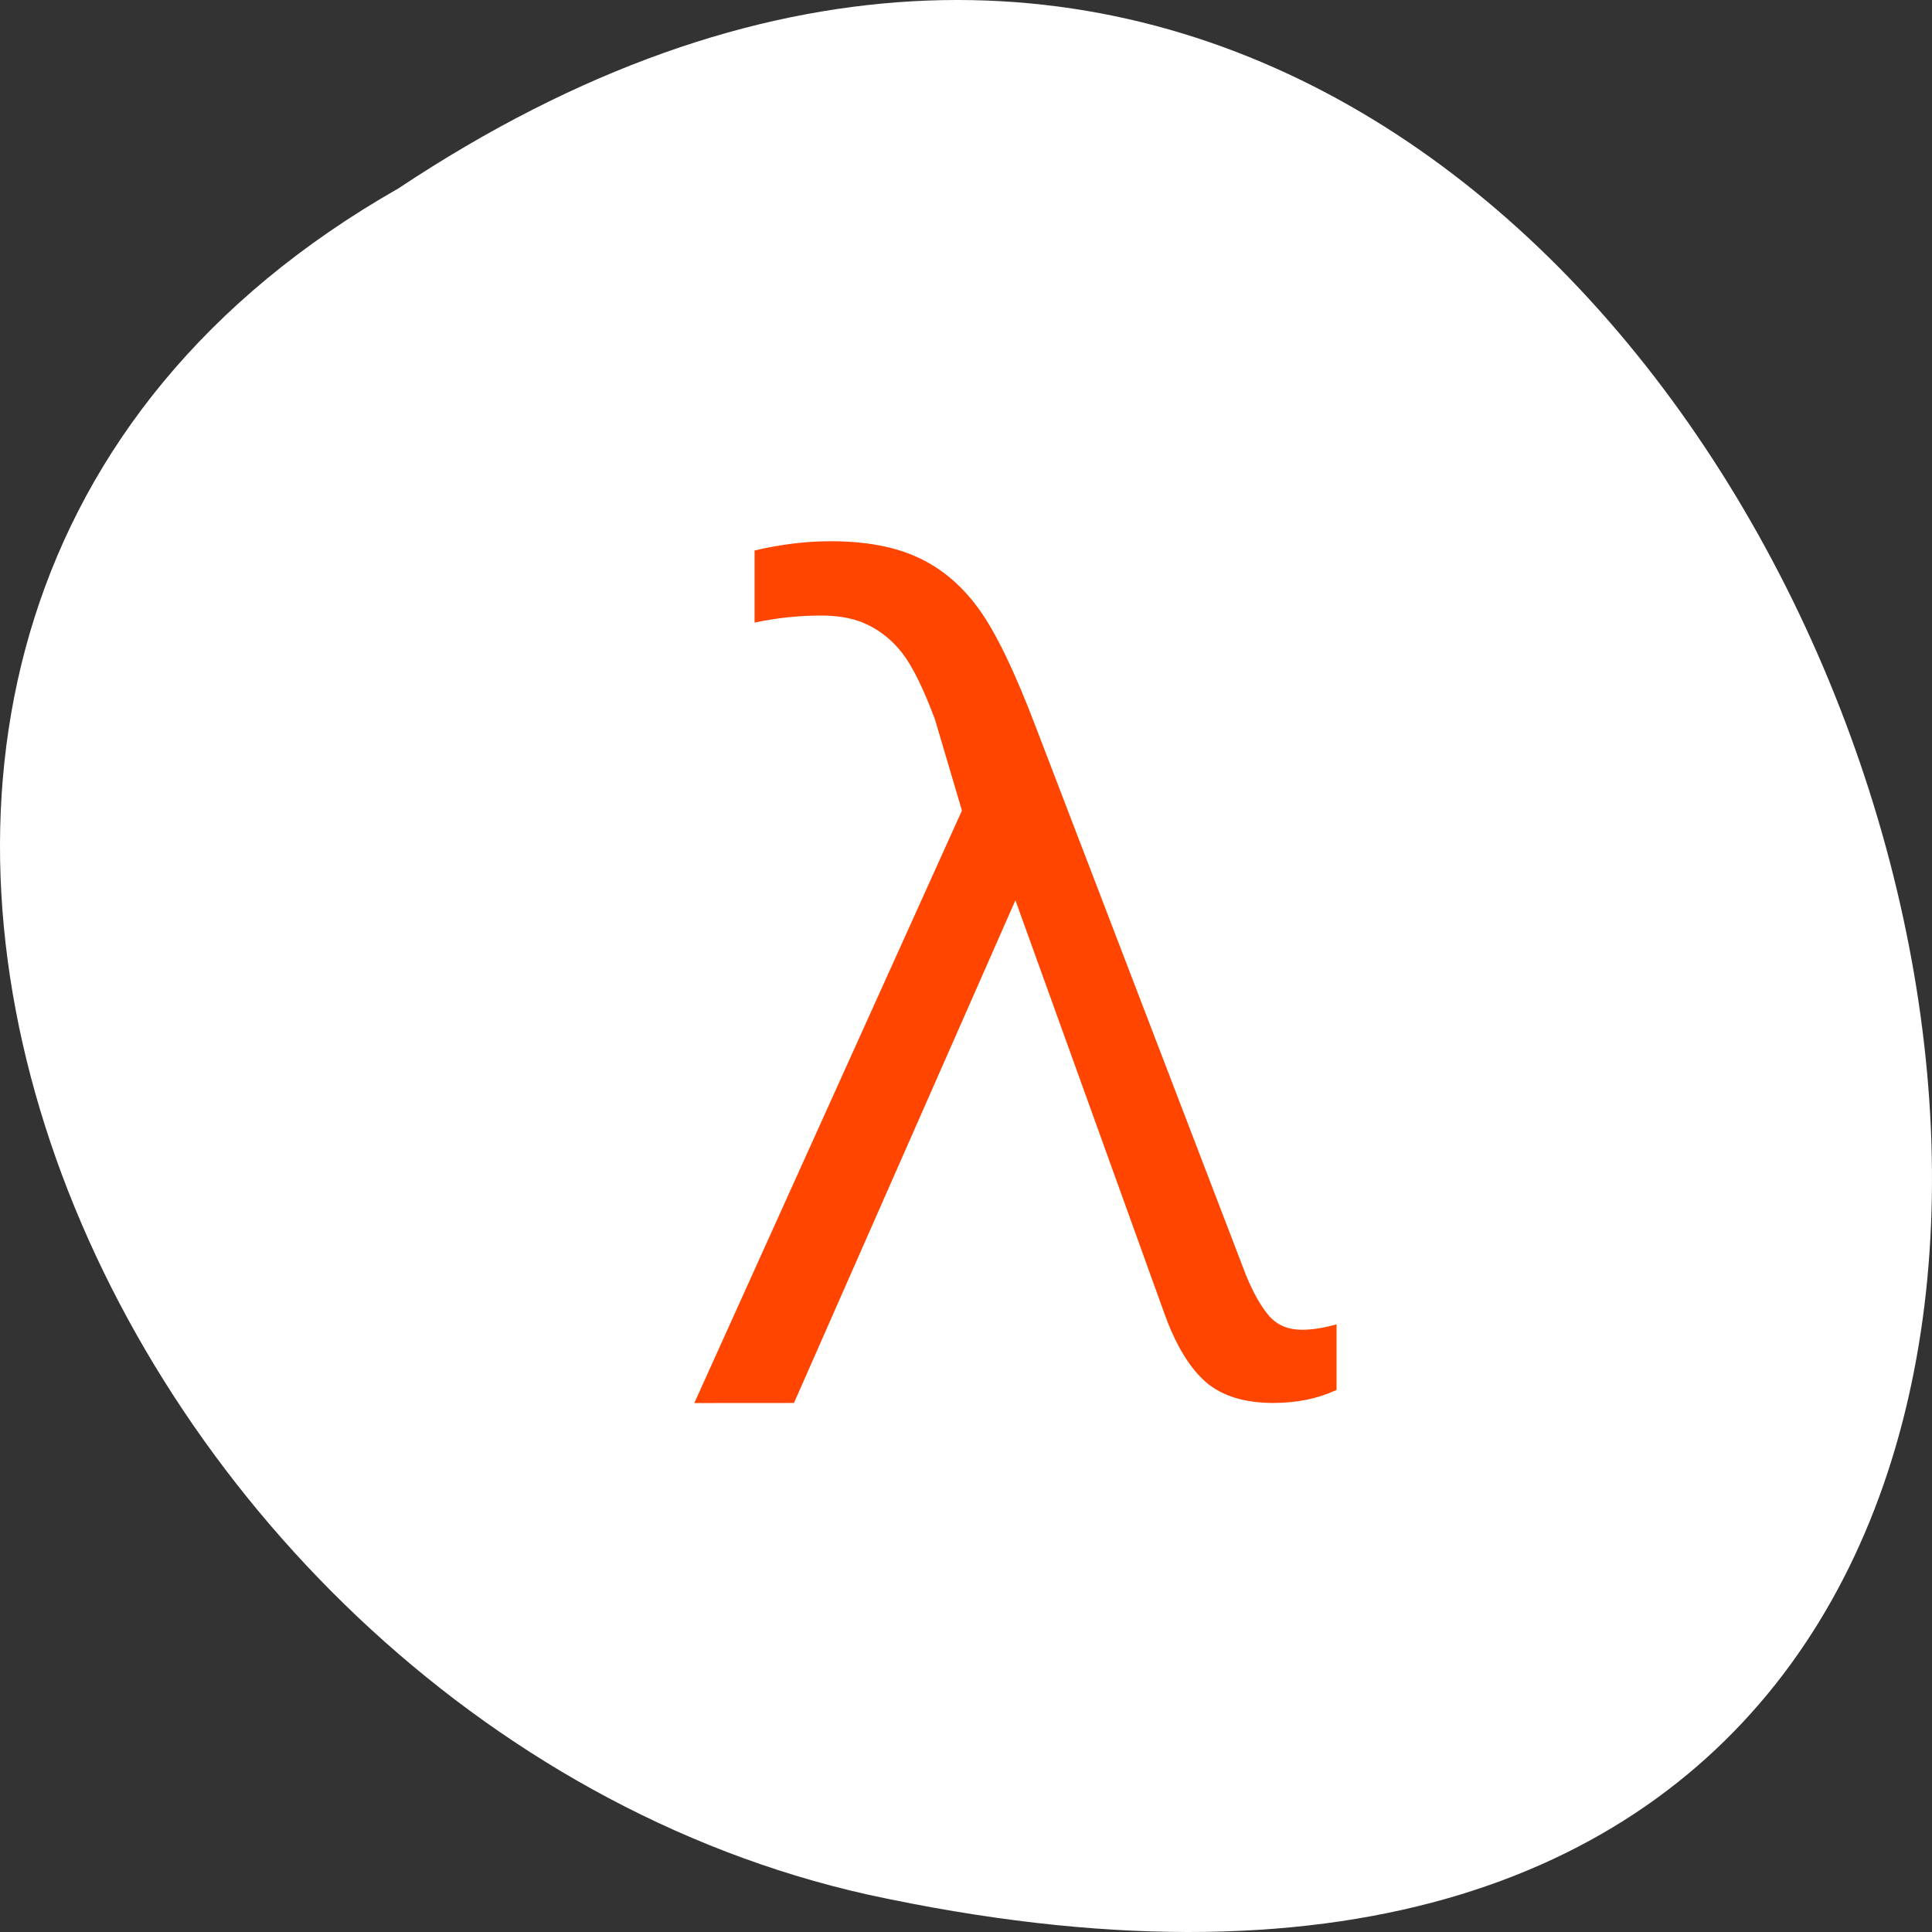 <?xml version="1.0" encoding="UTF-8" standalone="no"?>
<!-- Created with Inkscape (http://www.inkscape.org/) -->

<svg
   xmlns:dc="http://purl.org/dc/elements/1.1/"
   xmlns:cc="http://creativecommons.org/ns#"
   xmlns:rdf="http://www.w3.org/1999/02/22-rdf-syntax-ns#"
   xmlns:svg="http://www.w3.org/2000/svg"
   xmlns="http://www.w3.org/2000/svg"
   xmlns:xlink="http://www.w3.org/1999/xlink"
   xmlns:sodipodi="http://sodipodi.sourceforge.net/DTD/sodipodi-0.dtd"
   xmlns:inkscape="http://www.inkscape.org/namespaces/inkscape"
   width="256"
   height="256"
   id="svg10914"
   version="1.1"
   inkscape:version="0.48.4 r9939"
   sodipodi:docname="veusz.svg">
  <rect width="100%" height="100%" fill="#333333" stroke="none"/>
  <defs
     id="defs10916">
    <inkscape:path-effect
       effect="spiro"
       id="path-effect8785"
       is_visible="true" />
    <clipPath
       id="clipPath-220798931">
      <g
         id="g3556"
         transform="translate(0,-1004.362)">
        <path
           id="path3558"
           fill="#1890d0"
           transform="matrix(15.333,0,0,11.5,415,878.862)"
           d="m -24 13 c 0 1.105 -0.672 2 -1.5 2 -0.828 0 -1.5 -0.895 -1.5 -2 0 -1.105 0.672 -2 1.5 -2 0.828 0 1.5 0.895 1.5 2 z" />
      </g>
    </clipPath>
    <clipPath
       id="clipPath3560">
      <g
         id="g3562"
         transform="translate(0,-1004.362)">
        <path
           id="path3564"
           fill="#1890d0"
           transform="matrix(15.333,0,0,11.5,415,878.862)"
           d="m -24 13 c 0 1.105 -0.672 2 -1.5 2 -0.828 0 -1.5 -0.895 -1.5 -2 0 -1.105 0.672 -2 1.5 -2 0.828 0 1.5 0.895 1.5 2 z" />
      </g>
    </clipPath>
    <linearGradient
       x2="47"
       x1="1"
       gradientTransform="matrix(0,-1,1,0,-1.5e-6,48)"
       gradientUnits="userSpaceOnUse"
       id="linearGradient3072">
      <stop
         id="stop3567"
         stop-opacity="1"
         stop-color="#5487c0" />
      <stop
         id="stop3569"
         stop-opacity="1"
         stop-color="#6391c5"
         offset="1" />
    </linearGradient>
    <linearGradient
       id="linearGradient4460">
      <stop
         offset="0"
         style="stop-color:#891410"
         id="stop4068" />
      <stop
         offset="1"
         style="stop-color:#b81b1a"
         id="stop4070" />
    </linearGradient>
    <linearGradient
       x1="8.927"
       y1="391.611"
       x2="627.135"
       y2="391.611"
       id="linearGradient2974-9"
       xlink:href="#linearGradient4169"
       gradientUnits="userSpaceOnUse"
       gradientTransform="matrix(0.047,0,0,0.043,7.745,1010.785)" />
    <linearGradient
       id="linearGradient4169"
       inkscape:collect="always">
      <stop
         id="stop4171"
         offset="0"
         style="stop-color:#c9d5ef;stop-opacity:1" />
      <stop
         id="stop4173"
         offset="1"
         style="stop-color:#f8f9fc;stop-opacity:1" />
    </linearGradient>
    <linearGradient
       gradientUnits="userSpaceOnUse"
       y2="1.025"
       x2="24.171"
       y1="47.231"
       x1="24.342"
       id="linearGradient3810"
       xlink:href="#linearGradient3804"
       inkscape:collect="always" />
    <linearGradient
       id="linearGradient3804">
      <stop
         id="stop3806"
         offset="0"
         style="stop-color:#ffd119;stop-opacity:1;" />
      <stop
         id="stop3808"
         offset="1"
         style="stop-color:#ffdf61;stop-opacity:1;" />
    </linearGradient>
    <linearGradient
       gradientUnits="userSpaceOnUse"
       y2="514.471"
       x2="411.102"
       y1="533.14"
       x1="411.102"
       id="linearGradient4217"
       xlink:href="#linearGradient4219"
       inkscape:collect="always" />
    <linearGradient
       inkscape:collect="always"
       id="linearGradient4219">
      <stop
         style="stop-color:#f5c5c3;stop-opacity:1"
         offset="0"
         id="stop4221" />
      <stop
         style="stop-color:#fef7f6;stop-opacity:1"
         offset="1"
         id="stop4223" />
    </linearGradient>
    <clipPath
       id="clipPath-961988899">
      <g
         id="g17"
         transform="translate(0,-1004.362)">
        <path
           id="path19"
           fill="#1890d0"
           transform="matrix(15.333,0,0,11.5,415,878.862)"
           d="m -24 13 c 0 1.105 -0.672 2 -1.5 2 -0.828 0 -1.5 -0.895 -1.5 -2 0 -1.105 0.672 -2 1.5 -2 0.828 0 1.5 0.895 1.5 2 z" />
      </g>
    </clipPath>
    <clipPath
       id="clipPath-956187842">
      <g
         id="g12"
         transform="translate(0,-1004.362)">
        <path
           id="path14"
           fill="#1890d0"
           transform="matrix(15.333,0,0,11.5,415,878.862)"
           d="m -24 13 c 0 1.105 -0.672 2 -1.5 2 -0.828 0 -1.5 -0.895 -1.5 -2 0 -1.105 0.672 -2 1.5 -2 0.828 0 1.5 0.895 1.5 2 z" />
      </g>
    </clipPath>
    <linearGradient
       gradientTransform="matrix(0,-1,1,0,-1.5e-6,48)"
       gradientUnits="userSpaceOnUse"
       x2="47"
       x1="1"
       id="linearGradient3764">
      <stop
         id="stop7"
         stop-opacity="1"
         stop-color="#e4e4e4" />
      <stop
         id="stop9"
         stop-opacity="1"
         stop-color="#eee"
         offset="1" />
    </linearGradient>
    <clipPath
       id="clipPath-864832232">
      <g
         id="g17-3"
         transform="translate(0,-1004.362)">
        <path
           id="path19-5"
           fill="#1890d0"
           transform="matrix(15.333,0,0,11.5,415,878.862)"
           d="m -24 13 c 0 1.105 -0.672 2 -1.5 2 -0.828 0 -1.5 -0.895 -1.5 -2 0 -1.105 0.672 -2 1.5 -2 0.828 0 1.5 0.895 1.5 2 z" />
      </g>
    </clipPath>
    <clipPath
       id="clipPath-859244854">
      <g
         id="g12-4"
         transform="translate(0,-1004.362)">
        <path
           id="path14-1"
           fill="#1890d0"
           transform="matrix(15.333,0,0,11.5,415,878.862)"
           d="m -24 13 c 0 1.105 -0.672 2 -1.5 2 -0.828 0 -1.5 -0.895 -1.5 -2 0 -1.105 0.672 -2 1.5 -2 0.828 0 1.5 0.895 1.5 2 z" />
      </g>
    </clipPath>
    <linearGradient
       gradientTransform="matrix(0,-1,1,0,-1.5e-6,48)"
       gradientUnits="userSpaceOnUse"
       x2="47"
       x1="1"
       id="linearGradient3764-9">
      <stop
         id="stop7-1"
         stop-opacity="1"
         stop-color="#32506e" />
      <stop
         style="stop-color:#647e99;stop-opacity:1;"
         id="stop9-3"
         stop-opacity="1"
         stop-color="#38597c"
         offset="1" />
    </linearGradient>
    <linearGradient
       inkscape:collect="always"
       xlink:href="#linearGradient3764-4"
       id="linearGradient3007"
       gradientUnits="userSpaceOnUse"
       gradientTransform="translate(-57.116,-971.25)"
       x1="4"
       y1="1028.362"
       x2="44"
       y2="1028.362" />
    <clipPath
       id="clipPath-256855091">
      <g
         id="g17-0"
         transform="translate(0,-1004.362)">
        <path
           id="path19-0"
           fill="#1890d0"
           transform="matrix(15.333,0,0,11.5,415,878.862)"
           d="m -24 13 c 0 1.105 -0.672 2 -1.5 2 -0.828 0 -1.5 -0.895 -1.5 -2 0 -1.105 0.672 -2 1.5 -2 0.828 0 1.5 0.895 1.5 2 z" />
      </g>
    </clipPath>
    <clipPath
       id="clipPath-251152210">
      <g
         id="g12-7"
         transform="translate(0,-1004.362)">
        <path
           id="path14-0"
           fill="#1890d0"
           transform="matrix(15.333,0,0,11.5,415,878.862)"
           d="m -24 13 c 0 1.105 -0.672 2 -1.5 2 -0.828 0 -1.5 -0.895 -1.5 -2 0 -1.105 0.672 -2 1.5 -2 0.828 0 1.5 0.895 1.5 2 z" />
      </g>
    </clipPath>
    <linearGradient
       gradientTransform="matrix(0,-1,1,0,-1.5e-6,48)"
       gradientUnits="userSpaceOnUse"
       x2="47"
       x1="1"
       id="linearGradient3764-4">
      <stop
         id="stop7-9"
         stop-opacity="1"
         stop-color="#a5e048" />
      <stop
         style="stop-color:#cdee98;stop-opacity:1;"
         id="stop9-8"
         stop-opacity="1"
         stop-color="#afe35a"
         offset="1" />
    </linearGradient>
    <linearGradient
       id="linearGradient5161">
      <stop
         id="stop5163"
         offset="0"
         style="stop-color:#ffffff;stop-opacity:1" />
      <stop
         id="stop5165"
         offset="1"
         style="stop-color:#fafafa;stop-opacity:1" />
    </linearGradient>
    <linearGradient
       id="linearGradient960">
      <stop
         style="stop-color:#272822;stop-opacity:1"
         offset="0"
         id="stop962" />
      <stop
         style="stop-color:#32342c;stop-opacity:0.996"
         offset="1"
         id="stop964" />
    </linearGradient>
    <linearGradient
       gradientTransform="matrix(0.833,0,0,0.833,41.083,-187.435)"
       gradientUnits="userSpaceOnUse"
       y2="-1003.112"
       x2="3.5"
       y1="-1003.112"
       x1="-44.5"
       id="linearGradient977"
       xlink:href="#linearGradient960"
       inkscape:collect="always" />
  </defs>
  <sodipodi:namedview
     id="base"
     pagecolor="#ff4500ff4500"
     bordercolor="#666666"
     borderopacity="1.0"
     inkscape:pageopacity="0.0"
     inkscape:pageshadow="2"
     inkscape:zoom="0.87705101"
     inkscape:cx="133.94321"
     inkscape:cy="116.02806"
     inkscape:document-units="px"
     inkscape:current-layer="g8839"
     showgrid="false"
     inkscape:showpageshadow="false"
     inkscape:snap-page="true"
     inkscape:snap-bbox="true"
     inkscape:window-width="688"
     inkscape:window-height="465"
     inkscape:window-x="0"
     inkscape:window-y="426"
     inkscape:window-maximized="0"
     inkscape:snap-global="false" />
  <g
     inkscape:label="Layer 1"
     inkscape:groupmode="layer"
     id="layer1"
     transform="translate(0,-796.362)">
    <g
       id="g8839"
       transform="translate(-4.8692751e-5,-2.5394058e-6)">
      <path
         style="color:#ffffff;fill:#ffffff;fill-opacity:1;fill-rule:nonzero;stroke:none;stroke-width:4;marker:none;visibility:visible;display:inline;overflow:visible;enable-background:accumulate"
         d="M 52.774,821.337 C 245.234,693.384 363.772,1101.424 114.977,1047.405 12.158,1024.387 -50.239,880.015 52.774,821.337 z"
         id="path6974-8-4"
         inkscape:connector-curvature="0" />
      <g
         transform="matrix(5.418,0,0,5.333,-2078.616,-1856.054)"
         id="layer1-8"
         inkscape:label="Capa 1" />
      <g
         transform="matrix(4.421,0,0,4.449,28.449,-3650.01)"
         id="layer1-83"
         inkscape:label="Capa 1">
        <path
           d="m 14.375,1041.196 8.021,-17.646 -0.811,-2.723 c -0.347,-0.915 -0.666,-1.561 -0.956,-1.938 -0.29,-0.377 -0.631,-0.662 -1.025,-0.856 -0.382,-0.194 -0.857,-0.291 -1.425,-0.291 -0.672,10e-5 -1.338,0.07 -1.998,0.21 l 0,-2.148 c 0.788,-0.183 1.546,-0.275 2.276,-0.275 1.054,0 1.928,0.162 2.623,0.485 0.707,0.323 1.315,0.835 1.824,1.534 0.51,0.7 1.077,1.868 1.703,3.505 l 6.307,16.346 c 0.22,0.528 0.452,0.931 0.695,1.211 0.243,0.269 0.568,0.404 0.973,0.404 0.313,0 0.66,-0.053 1.042,-0.162 l 0,1.954 c -0.556,0.258 -1.187,0.388 -1.894,0.388 -0.857,0 -1.529,-0.204 -2.015,-0.614 -0.475,-0.409 -0.88,-1.061 -1.216,-1.954 l -4.5,-12.404 -6.637,14.972"
           style="font-size:9.054px;font-style:normal;font-variant:normal;font-weight:normal;font-stretch:normal;line-height:125%;letter-spacing:0px;word-spacing:0px;fill:#ff4500ff4500;fill-opacity:1;stroke:none;font-family:Open Sans;-inkscape-font-specification:Open Sans"
           id="path3254-2"
           inkscape:connector-curvature="0"
           sodipodi:nodetypes="cccccccccccccccccscccc" />
      </g>
    </g>
  </g>
</svg>
